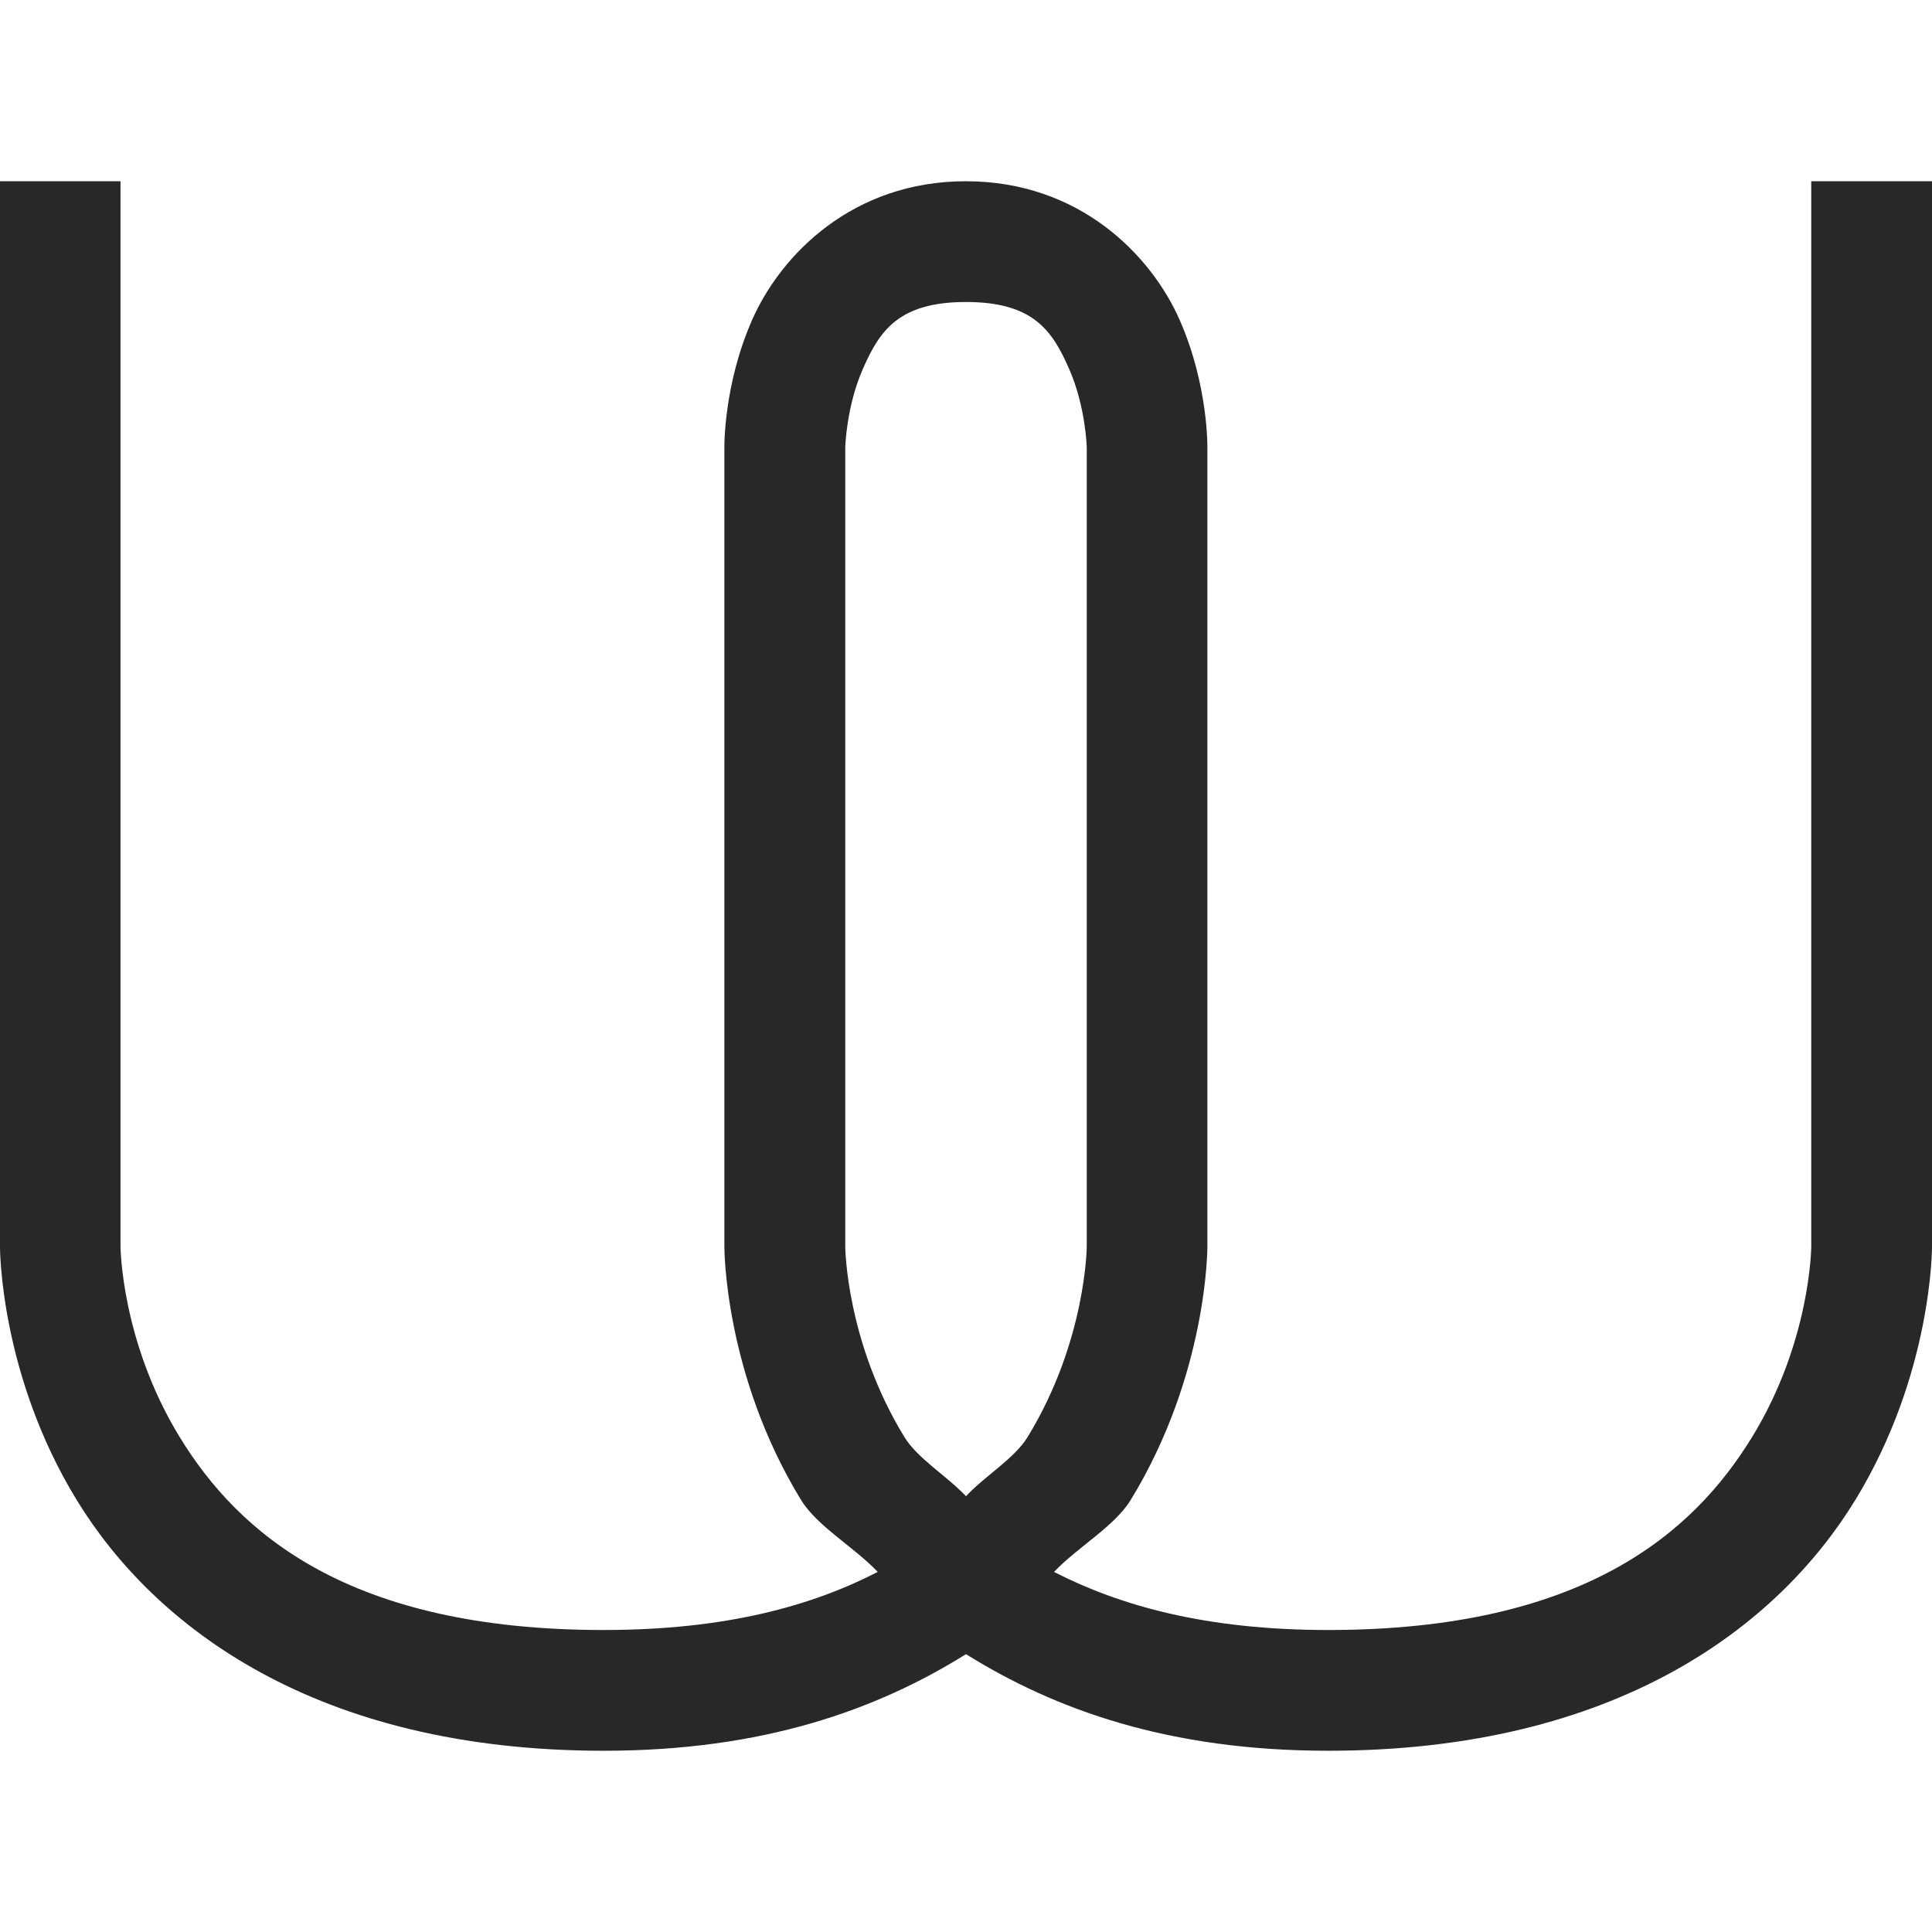<svg width="16" height="16" version="1.1" xmlns="http://www.w3.org/2000/svg">
  <defs>
    <style type="text/css" id="current-color-scheme">.ColorScheme-Text { color:#282828; } .ColorScheme-Highlight { color:#458588; }</style>
  </defs>
  <path class="ColorScheme-Text" fill="currentColor" d="m9.484e-7 1.501v8.823s-0.005 1.052 0.635 2.098c0.64 1.046 1.978 2.077 4.365 2.077 1.322 0 2.262-0.34 3-0.8 0.738 0.46 1.679 0.8 3 0.8 2.386 0 3.725-1.031 4.365-2.077s0.635-2.098 0.635-2.098v-8.823h-1v8.823s-0.004 0.785-0.49 1.577c-0.485 0.792-1.397 1.598-3.51 1.598-1.014 0-1.724-0.201-2.271-0.481 0.197-0.207 0.502-0.378 0.635-0.596 0.64-1.046 0.635-2.098 0.635-2.098v-6.619s0.008-0.515-0.229-1.054c-0.237-0.539-0.831-1.15-1.771-1.15-0.94 0-1.534 0.611-1.771 1.15-0.237 0.539-0.229 1.054-0.229 1.054v6.619s-0.005 1.052 0.635 2.098c0.133 0.218 0.439 0.389 0.635 0.596-0.546 0.281-1.257 0.481-2.271 0.481-2.114 0-3.025-0.805-3.51-1.598-0.485-0.792-0.49-1.577-0.49-1.577v-8.823zm8 1c0.56 0 0.716 0.24 0.854 0.554s0.146 0.65 0.146 0.65v6.619s-0.005 0.785-0.49 1.577c-0.108 0.177-0.351 0.32-0.51 0.49-0.16-0.169-0.402-0.313-0.51-0.49-0.485-0.792-0.49-1.577-0.49-1.577v-6.619s0.008-0.336 0.146-0.65c0.138-0.314 0.294-0.554 0.854-0.554z"/>
</svg>
